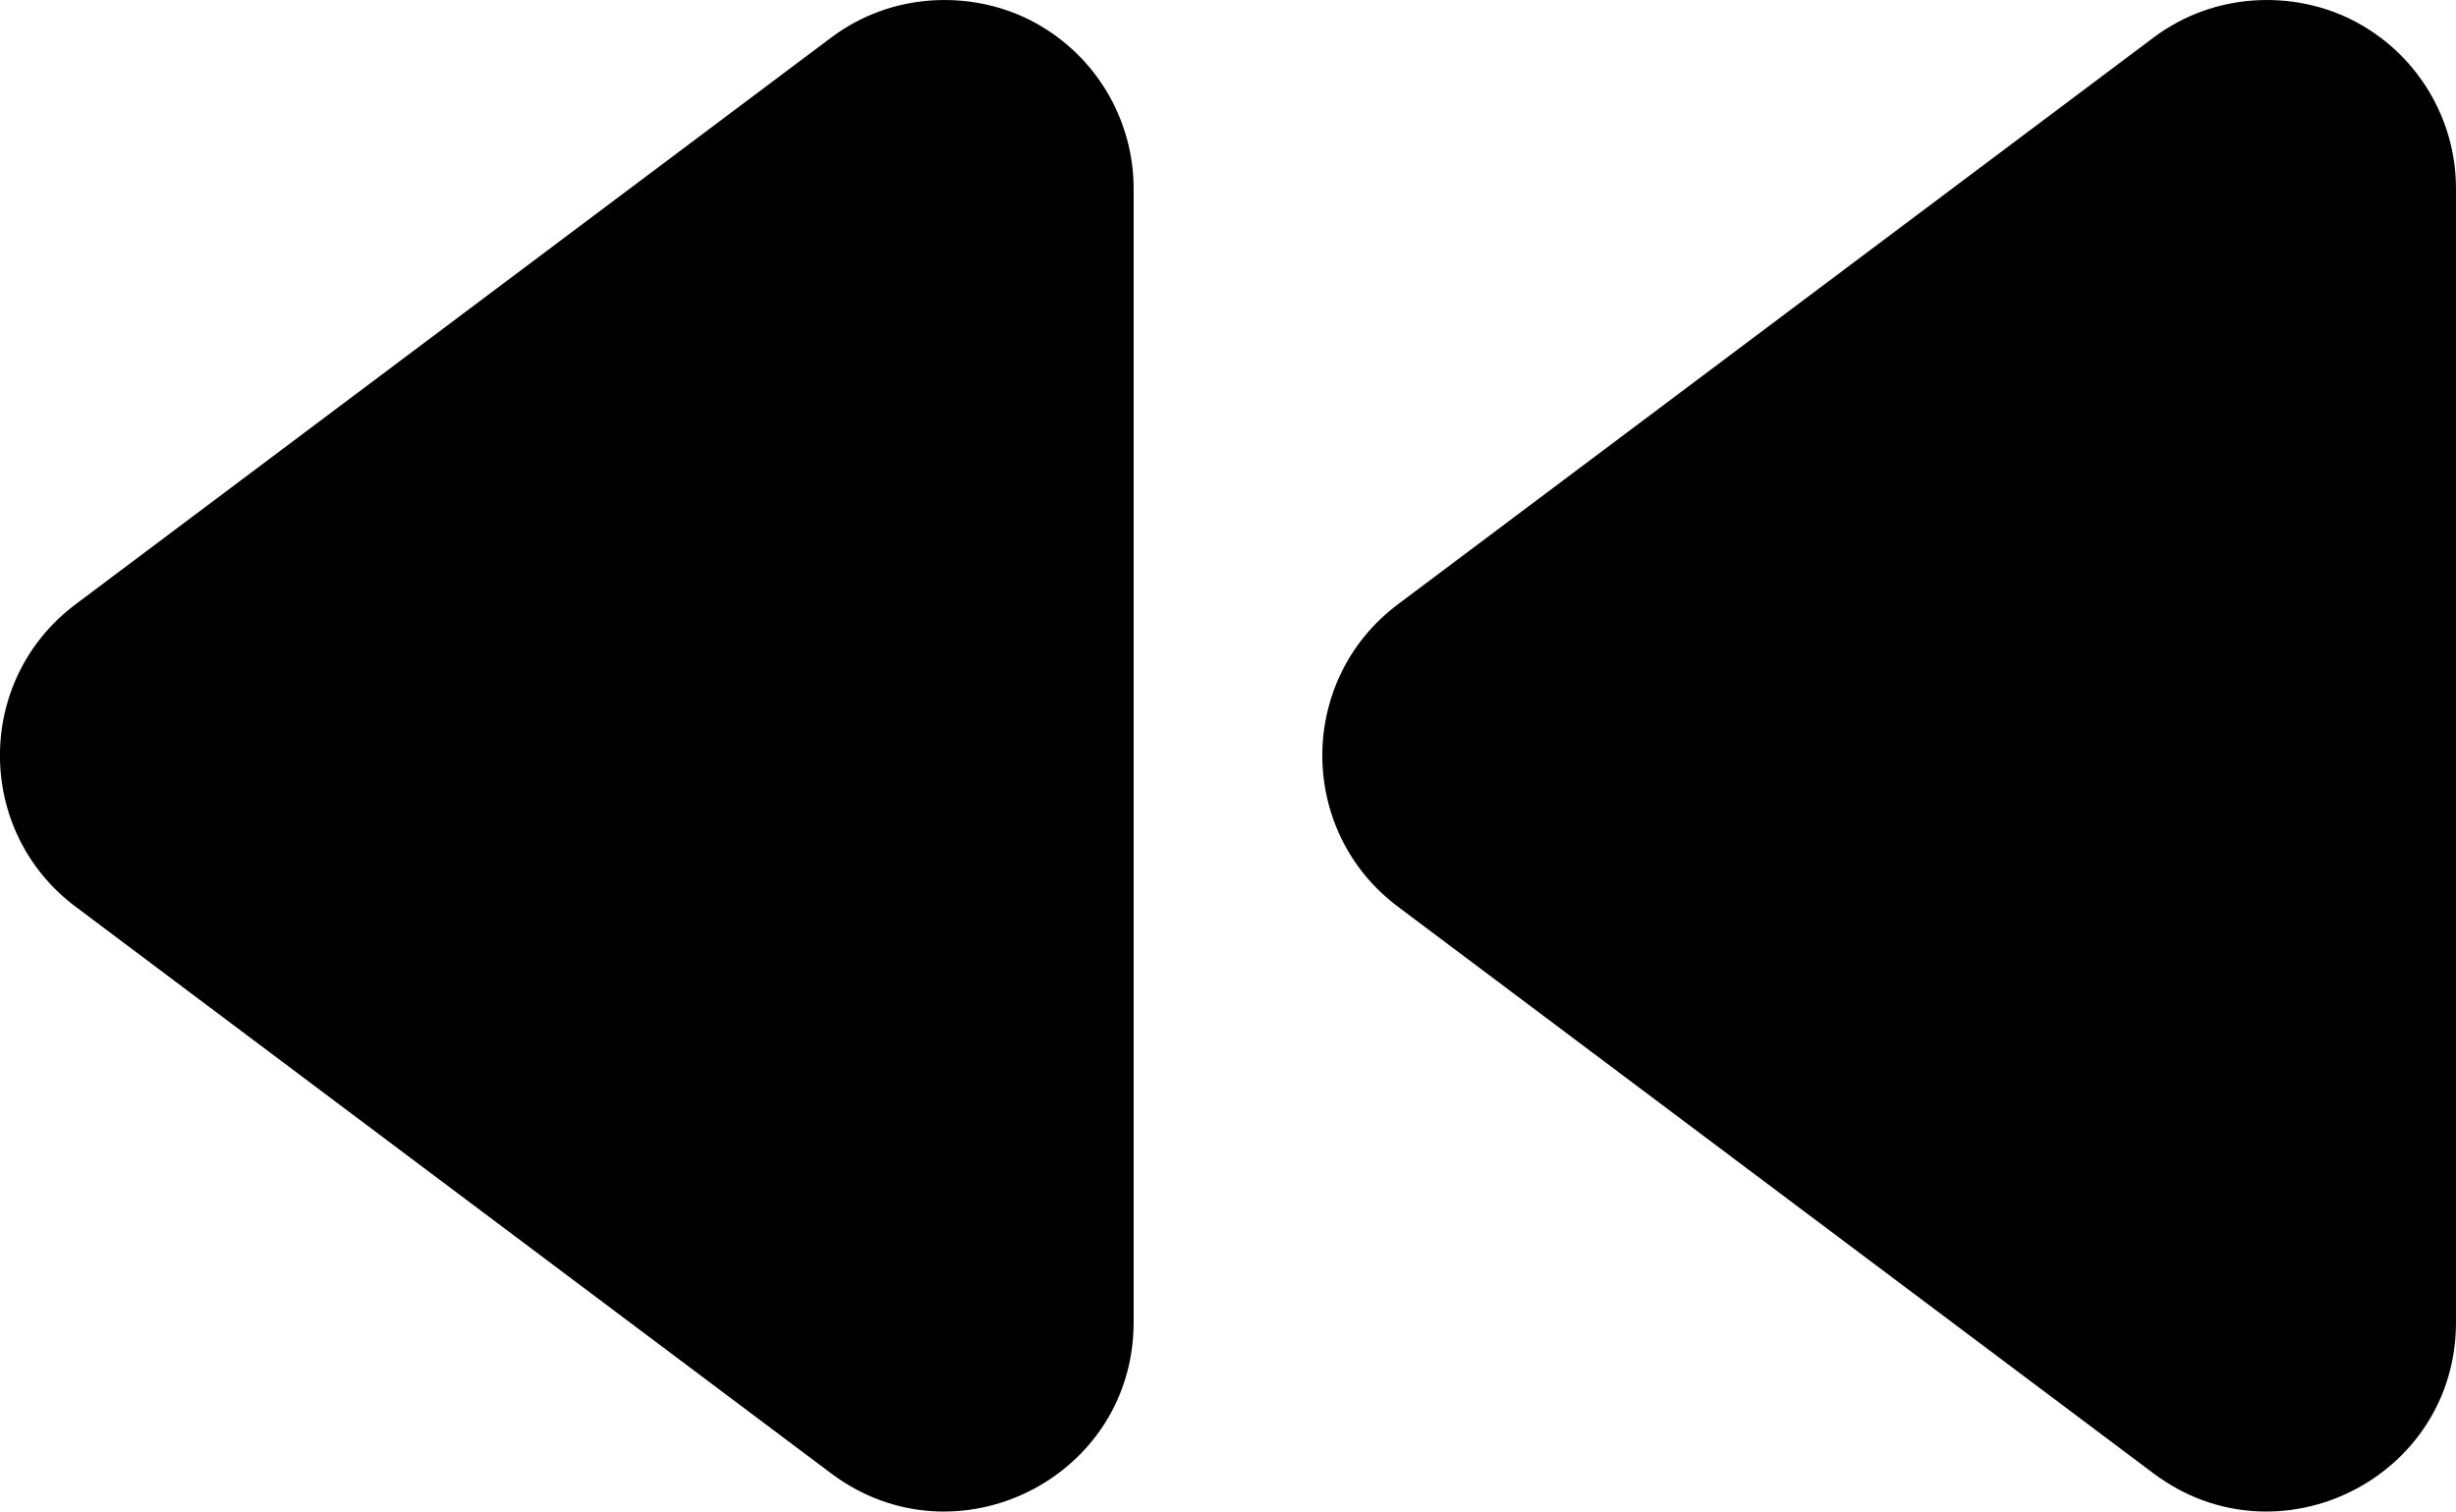 <?xml version="1.0" encoding="UTF-8" standalone="no"?>
<!-- Created with Inkscape (http://www.inkscape.org/) -->

<svg
   width="13.001"
   height="8.001"
   viewBox="0 0 13.001 8.001"
   version="1.1"
   id="svg5"
   xml:space="preserve"
   xmlns="http://www.w3.org/2000/svg"
   xmlns:svg="http://www.w3.org/2000/svg"><defs
     id="defs2" /><g
     id="layer1"
     transform="translate(-393.999,-360.001)"><g
       id="g8445-9-4-1"
       transform="matrix(-1,0,0,1,409,356)"
       style="fill:#000000;fill-opacity:1"><g
         id="path6935-3-7-0"
         style="fill:#000000;fill-opacity:1"><path
           id="path7489-2"
           style="color:#000000;fill:#000000;fill-opacity:1;fill-rule:evenodd;stroke-linecap:round;stroke-linejoin:round;stroke-miterlimit:128.3;-inkscape-stroke:none;paint-order:stroke fill markers"
           d="m 10.6,4.199 4,3 c 0.535,0.4 0.535,1.202 0,1.602 l -4,3 C 9.94,12.294 9,11.824 9,11 v -6 C 9,4.621 9.214,4.275 9.553,4.105 9.862,3.951 10.276,3.957 10.6,4.199 Z m -7,0 4,3 c 0.535,0.4 0.535,1.202 0,1.602 l -4,3 C 2.94,12.294 2,11.824 2,11 v -6 C 2,4.621 2.214,4.275 2.553,4.105 2.862,3.951 3.276,3.957 3.6,4.199 Z" /></g><g
         id="path6935-7-6-8-2"
         style="fill:#000000;fill-opacity:1" /></g></g></svg>
